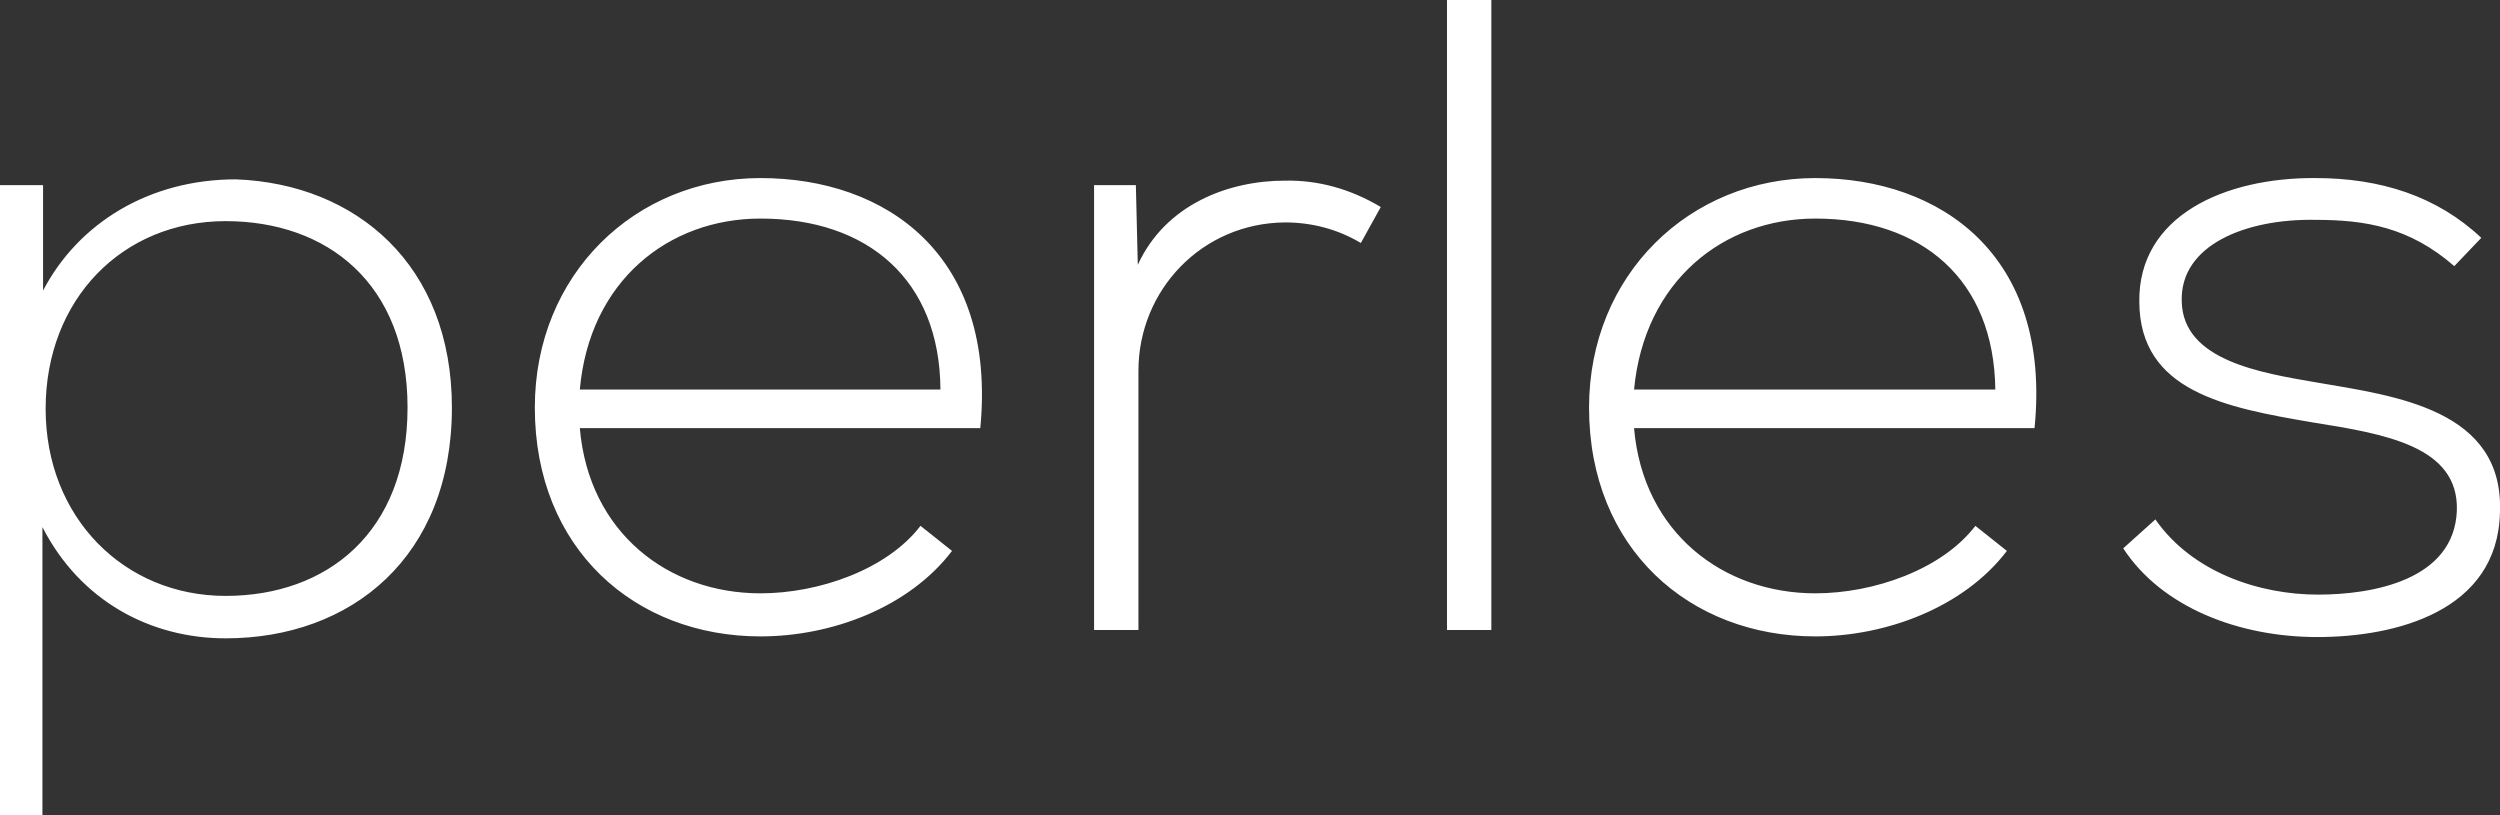 <svg data-v-423bf9ae="" xmlns="http://www.w3.org/2000/svg" viewBox="0 0 184.032 60" class="font"><rect x="0" y="0" width="184.032" height="60" fill="#333333" stroke="none"/><!----><!----><!----><g data-v-423bf9ae="" id="516b7b8b-66c6-4872-84ec-c361aef1dabf" fill="white" transform="matrix(4.732,0,0,4.732,-3.644,-3.312)"><path d="M4.28 9.97C2.70 9.97 1.48 8.75 1.48 7.06C1.48 5.36 2.67 4.14 4.28 4.14C5.85 4.14 7.11 5.10 7.11 7.04C7.11 8.99 5.85 9.97 4.28 9.97ZM1.43 13.38L1.43 8.90C2.02 10.05 3.11 10.63 4.28 10.63C6.23 10.63 7.80 9.37 7.80 7.04C7.80 4.82 6.31 3.56 4.44 3.49C3.09 3.49 1.99 4.17 1.44 5.22L1.44 3.58L0.77 3.58L0.77 13.38ZM12.60 10.60C13.71 10.60 14.91 10.15 15.58 9.27L15.09 8.88C14.57 9.56 13.51 9.93 12.60 9.93C11.17 9.93 9.93 8.99 9.79 7.36L16.02 7.36C16.28 4.66 14.55 3.47 12.60 3.47C10.65 3.47 9.09 4.97 9.09 7.04C9.09 9.24 10.65 10.60 12.60 10.60ZM9.79 6.76C9.94 5.07 11.17 4.10 12.60 4.10C14.27 4.10 15.39 5.05 15.40 6.76ZM17.79 3.58L17.79 10.50L18.48 10.50L18.48 6.47C18.48 5.21 19.47 4.17 20.76 4.16C21.17 4.16 21.57 4.26 21.94 4.48L22.25 3.92C21.78 3.64 21.28 3.50 20.76 3.51C19.88 3.51 18.90 3.88 18.47 4.82L18.44 3.58ZM23.28 0.70L23.28 10.50L23.97 10.50L23.97 0.70ZM29.01 10.60C30.11 10.60 31.32 10.15 31.99 9.27L31.50 8.88C30.98 9.56 29.92 9.93 29.01 9.93C27.58 9.93 26.33 8.99 26.19 7.36L32.42 7.36C32.69 4.66 30.95 3.47 29.01 3.47C27.06 3.47 25.49 4.97 25.49 7.04C25.49 9.24 27.06 10.60 29.01 10.60ZM26.19 6.76C26.35 5.07 27.58 4.10 29.01 4.10C30.67 4.10 31.79 5.05 31.81 6.76ZM39.37 4.40C38.68 3.75 37.80 3.47 36.79 3.47C35.39 3.46 34.03 4.05 34.05 5.40C34.06 6.79 35.39 7.04 36.74 7.27C37.87 7.45 39.02 7.64 38.99 8.64C38.95 9.73 37.67 9.95 36.83 9.95C35.91 9.95 34.87 9.60 34.30 8.78L33.80 9.23C34.40 10.15 35.60 10.61 36.82 10.61C38.04 10.61 39.62 10.21 39.66 8.68C39.73 7.07 38.04 6.86 36.81 6.65C35.94 6.50 34.73 6.31 34.71 5.39C34.68 4.51 35.71 4.10 36.79 4.12C37.56 4.12 38.25 4.23 38.95 4.84Z"></path></g><!----><!----></svg>